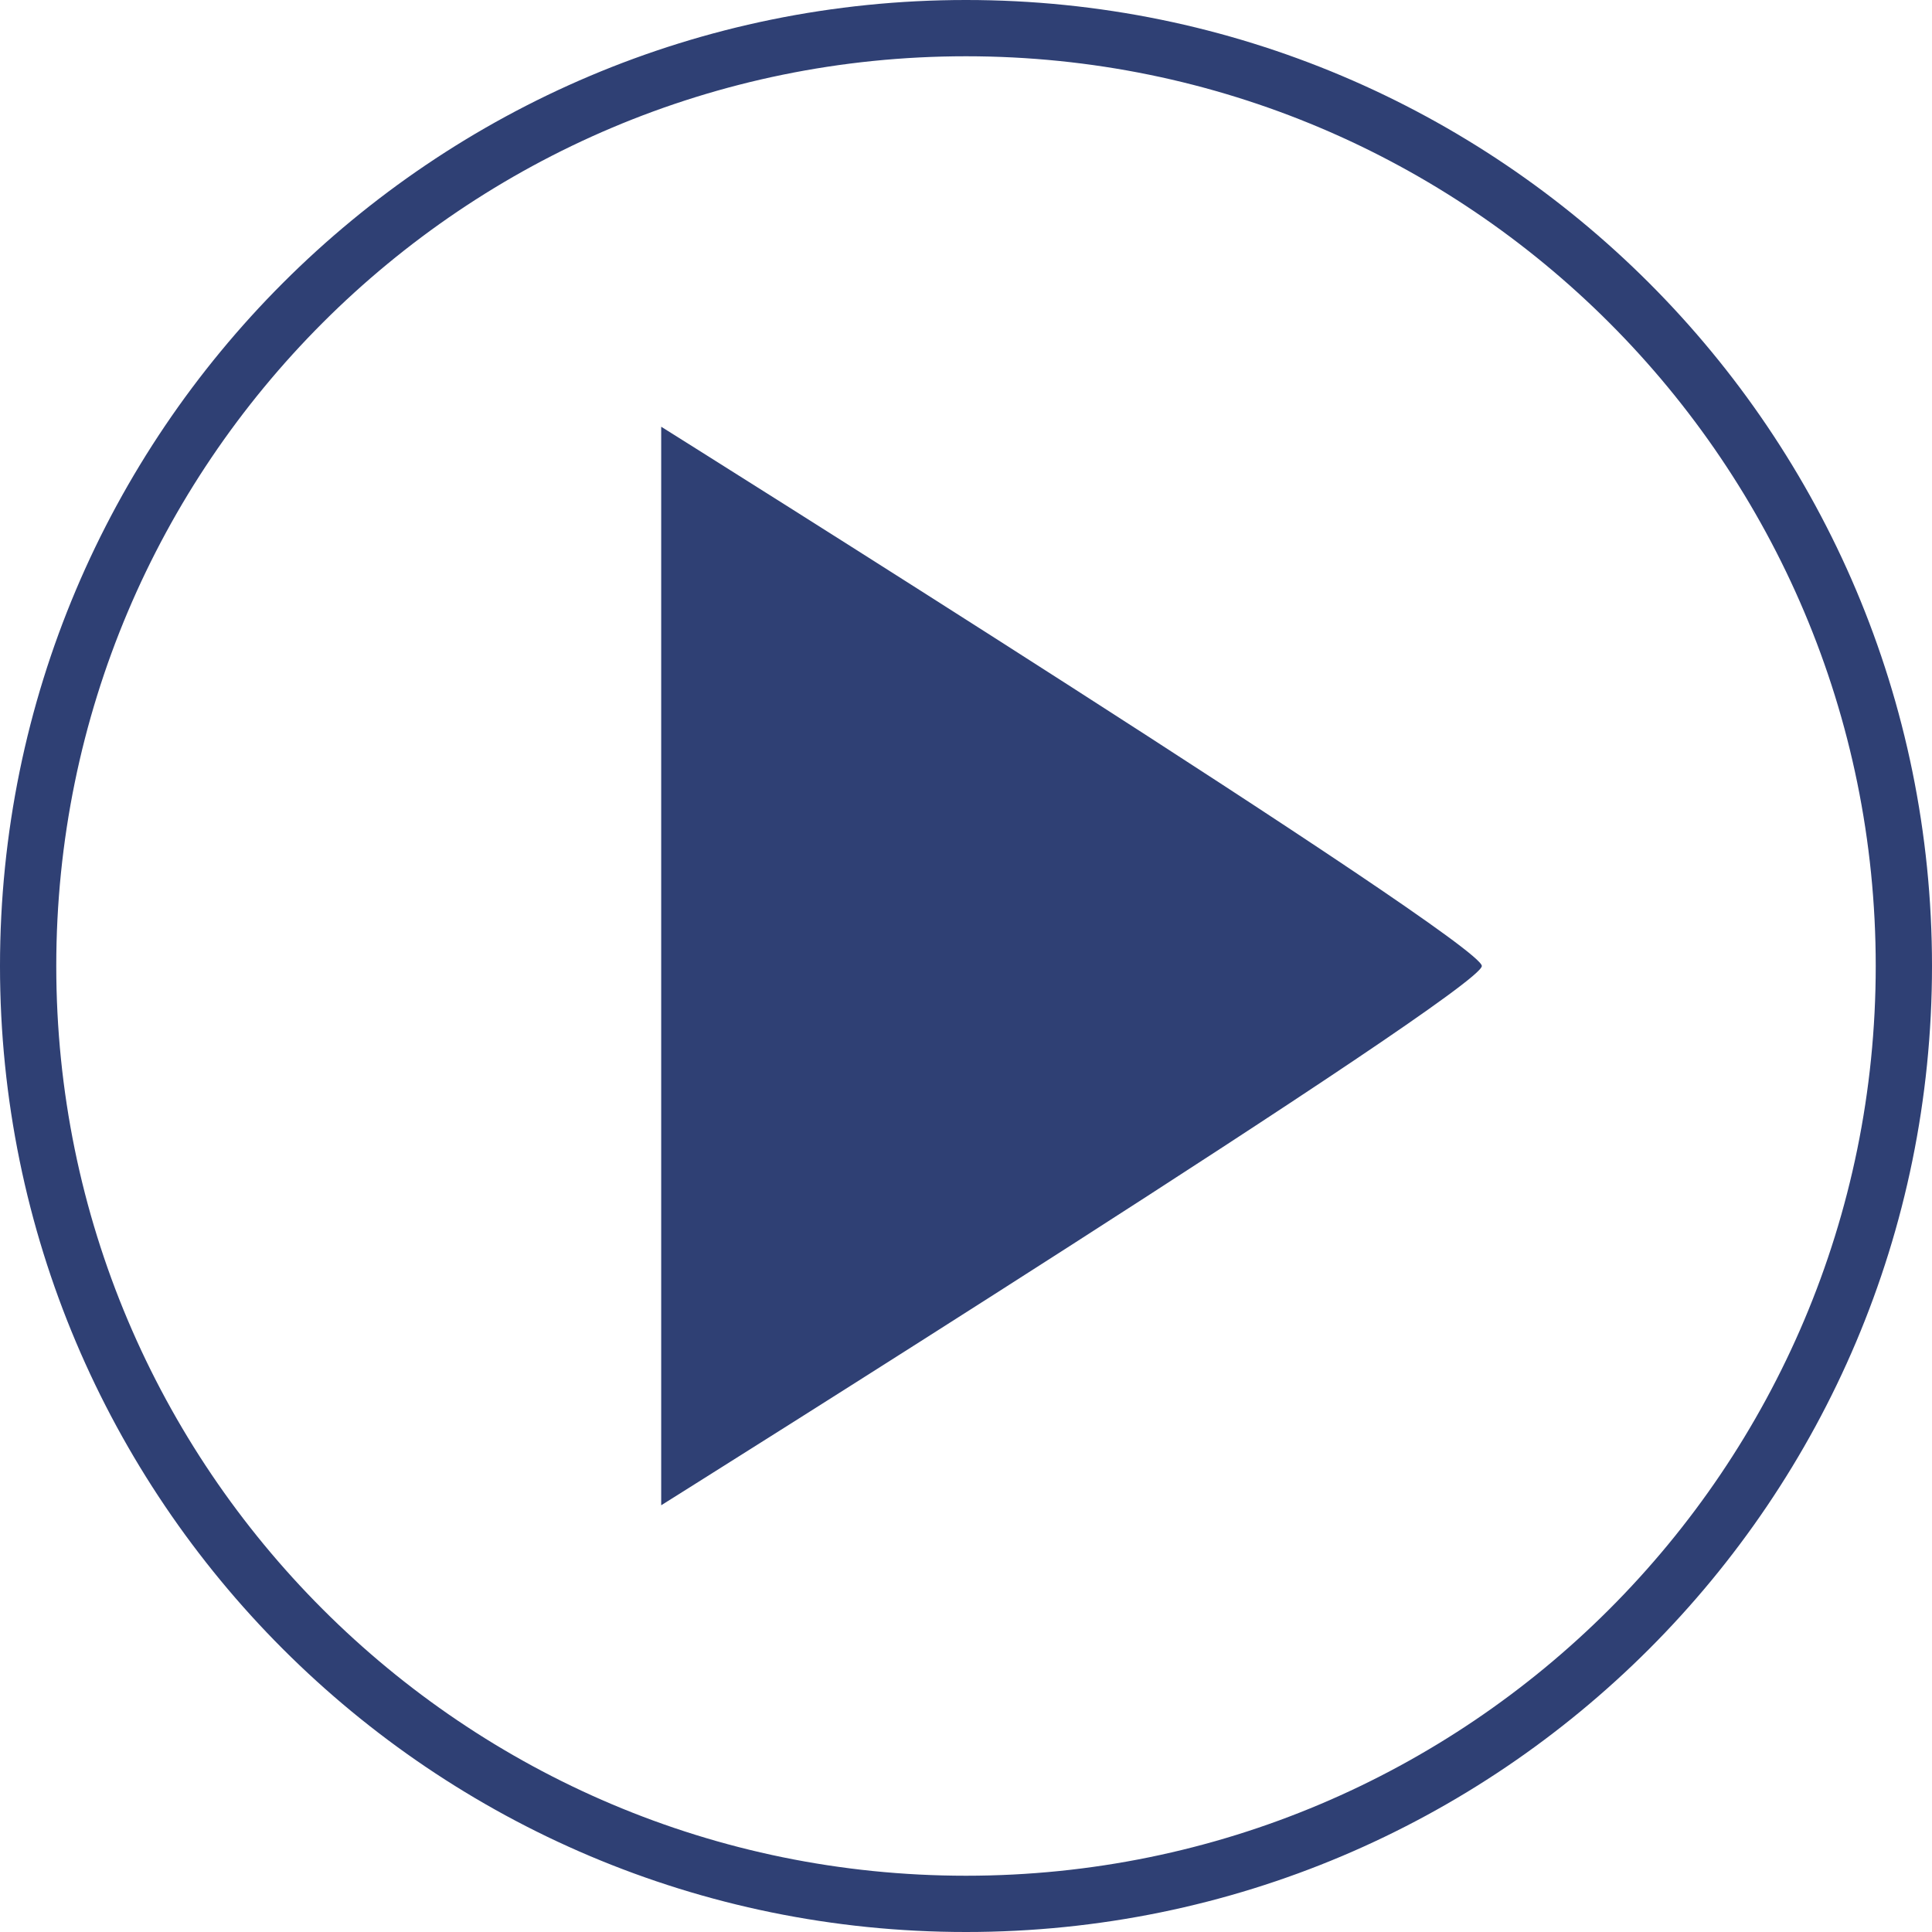 <?xml version="1.0" encoding="UTF-8" standalone="no"?>
<svg width="206px" height="206px" viewBox="0 0 206 206" version="1.1" xmlns="http://www.w3.org/2000/svg" xmlns:xlink="http://www.w3.org/1999/xlink" xmlns:sketch="http://www.bohemiancoding.com/sketch/ns">
    <!-- Generator: Sketch 3.0.4 (8053) - http://www.bohemiancoding.com/sketch -->
    <title>svg_sprite 2</title>
    <desc>Created with Sketch.</desc>
    <defs></defs>
    <g id="Page-1" stroke="none" stroke-width="1" fill="none" fill-rule="evenodd" sketch:type="MSPage">
        <g id="arrow-2" sketch:type="MSLayerGroup" transform="translate(3, 3)">
            <path d="M100,200 C155.228,200 200,155.228 200,100 C200,44.772 155.228,0 100,0 C44.772,0 0,44.772 0,100 C0,155.228 44.772,200 100,200 Z" id="ring-2" stroke="#2F4074" stroke-width="6" sketch:type="MSShapeGroup"></path>
            <path d="M67.5,42.5 L67.5,157.5 C67.5,157.5 155,102.638 155,100 C155,97.362 67.5,42.5 67.5,42.5 Z" id="Triangle-4" fill="#2F4074" sketch:type="MSShapeGroup"></path>
        </g>
    </g>
</svg>